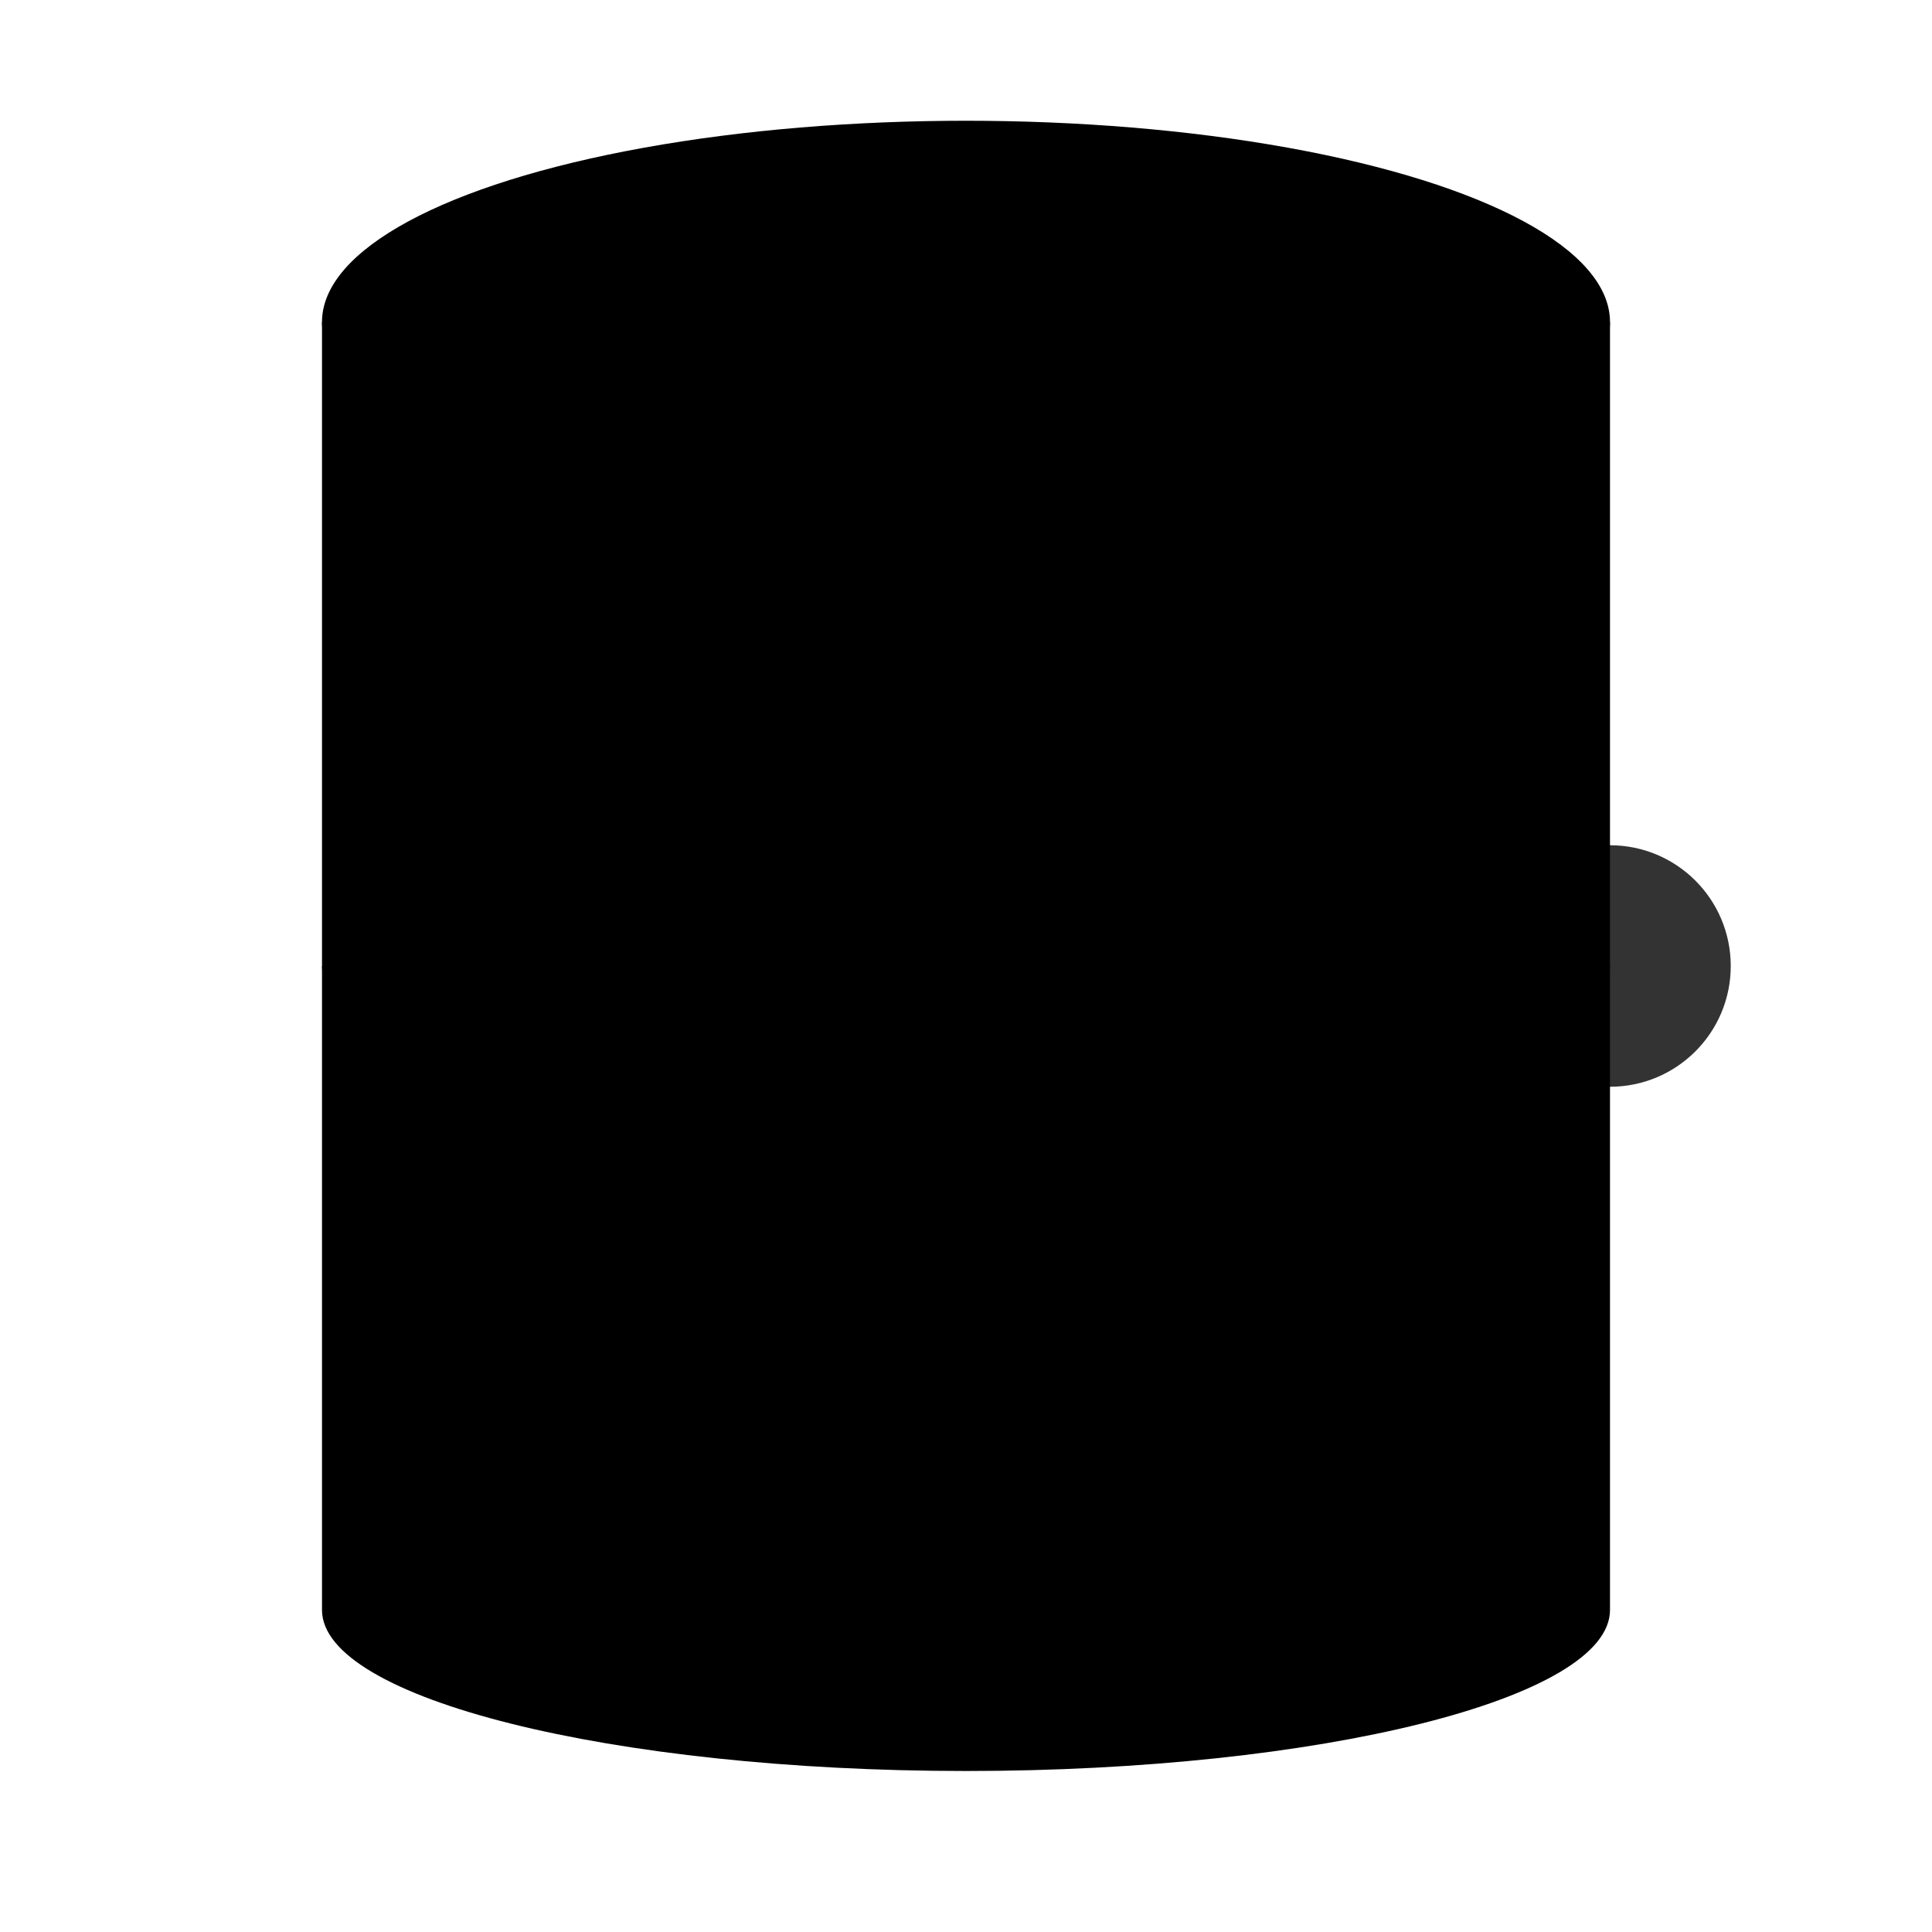 <svg xmlns="http://www.w3.org/2000/svg" viewBox="0 0 24 24" fill="currentColor">
  <!-- Main database cylinder -->
  <ellipse cx="12" cy="4" rx="8" ry="2.5" fill="currentColor"/>
  <path d="M4 4v8c0 1.1 3.6 2 8 2s8-0.9 8-2V4" fill="currentColor"/>
  <path d="M4 12v8c0 1.1 3.6 2 8 2s8-0.9 8-2v-8" fill="currentColor"/>
  
  <!-- Connection lines -->
  <path d="M8 6h8" stroke="currentColor" stroke-width="1" fill="none" opacity="0.6"/>
  <path d="M8 14h8" stroke="currentColor" stroke-width="1" fill="none" opacity="0.6"/>
  
  <!-- Data rows -->
  <rect x="6" y="7" width="12" height="1" rx="0.5" fill="currentColor" opacity="0.3"/>
  <rect x="6" y="9" width="10" height="1" rx="0.5" fill="currentColor" opacity="0.3"/>
  <rect x="6" y="15" width="12" height="1" rx="0.5" fill="currentColor" opacity="0.3"/>
  <rect x="6" y="17" width="8" height="1" rx="0.5" fill="currentColor" opacity="0.3"/>
  
  <!-- Connection indicator -->
  <circle cx="20" cy="12" r="1.5" fill="currentColor" opacity="0.8"/>
  <path d="M18 12h-2" stroke="currentColor" stroke-width="1.5" fill="none"/>
</svg>
